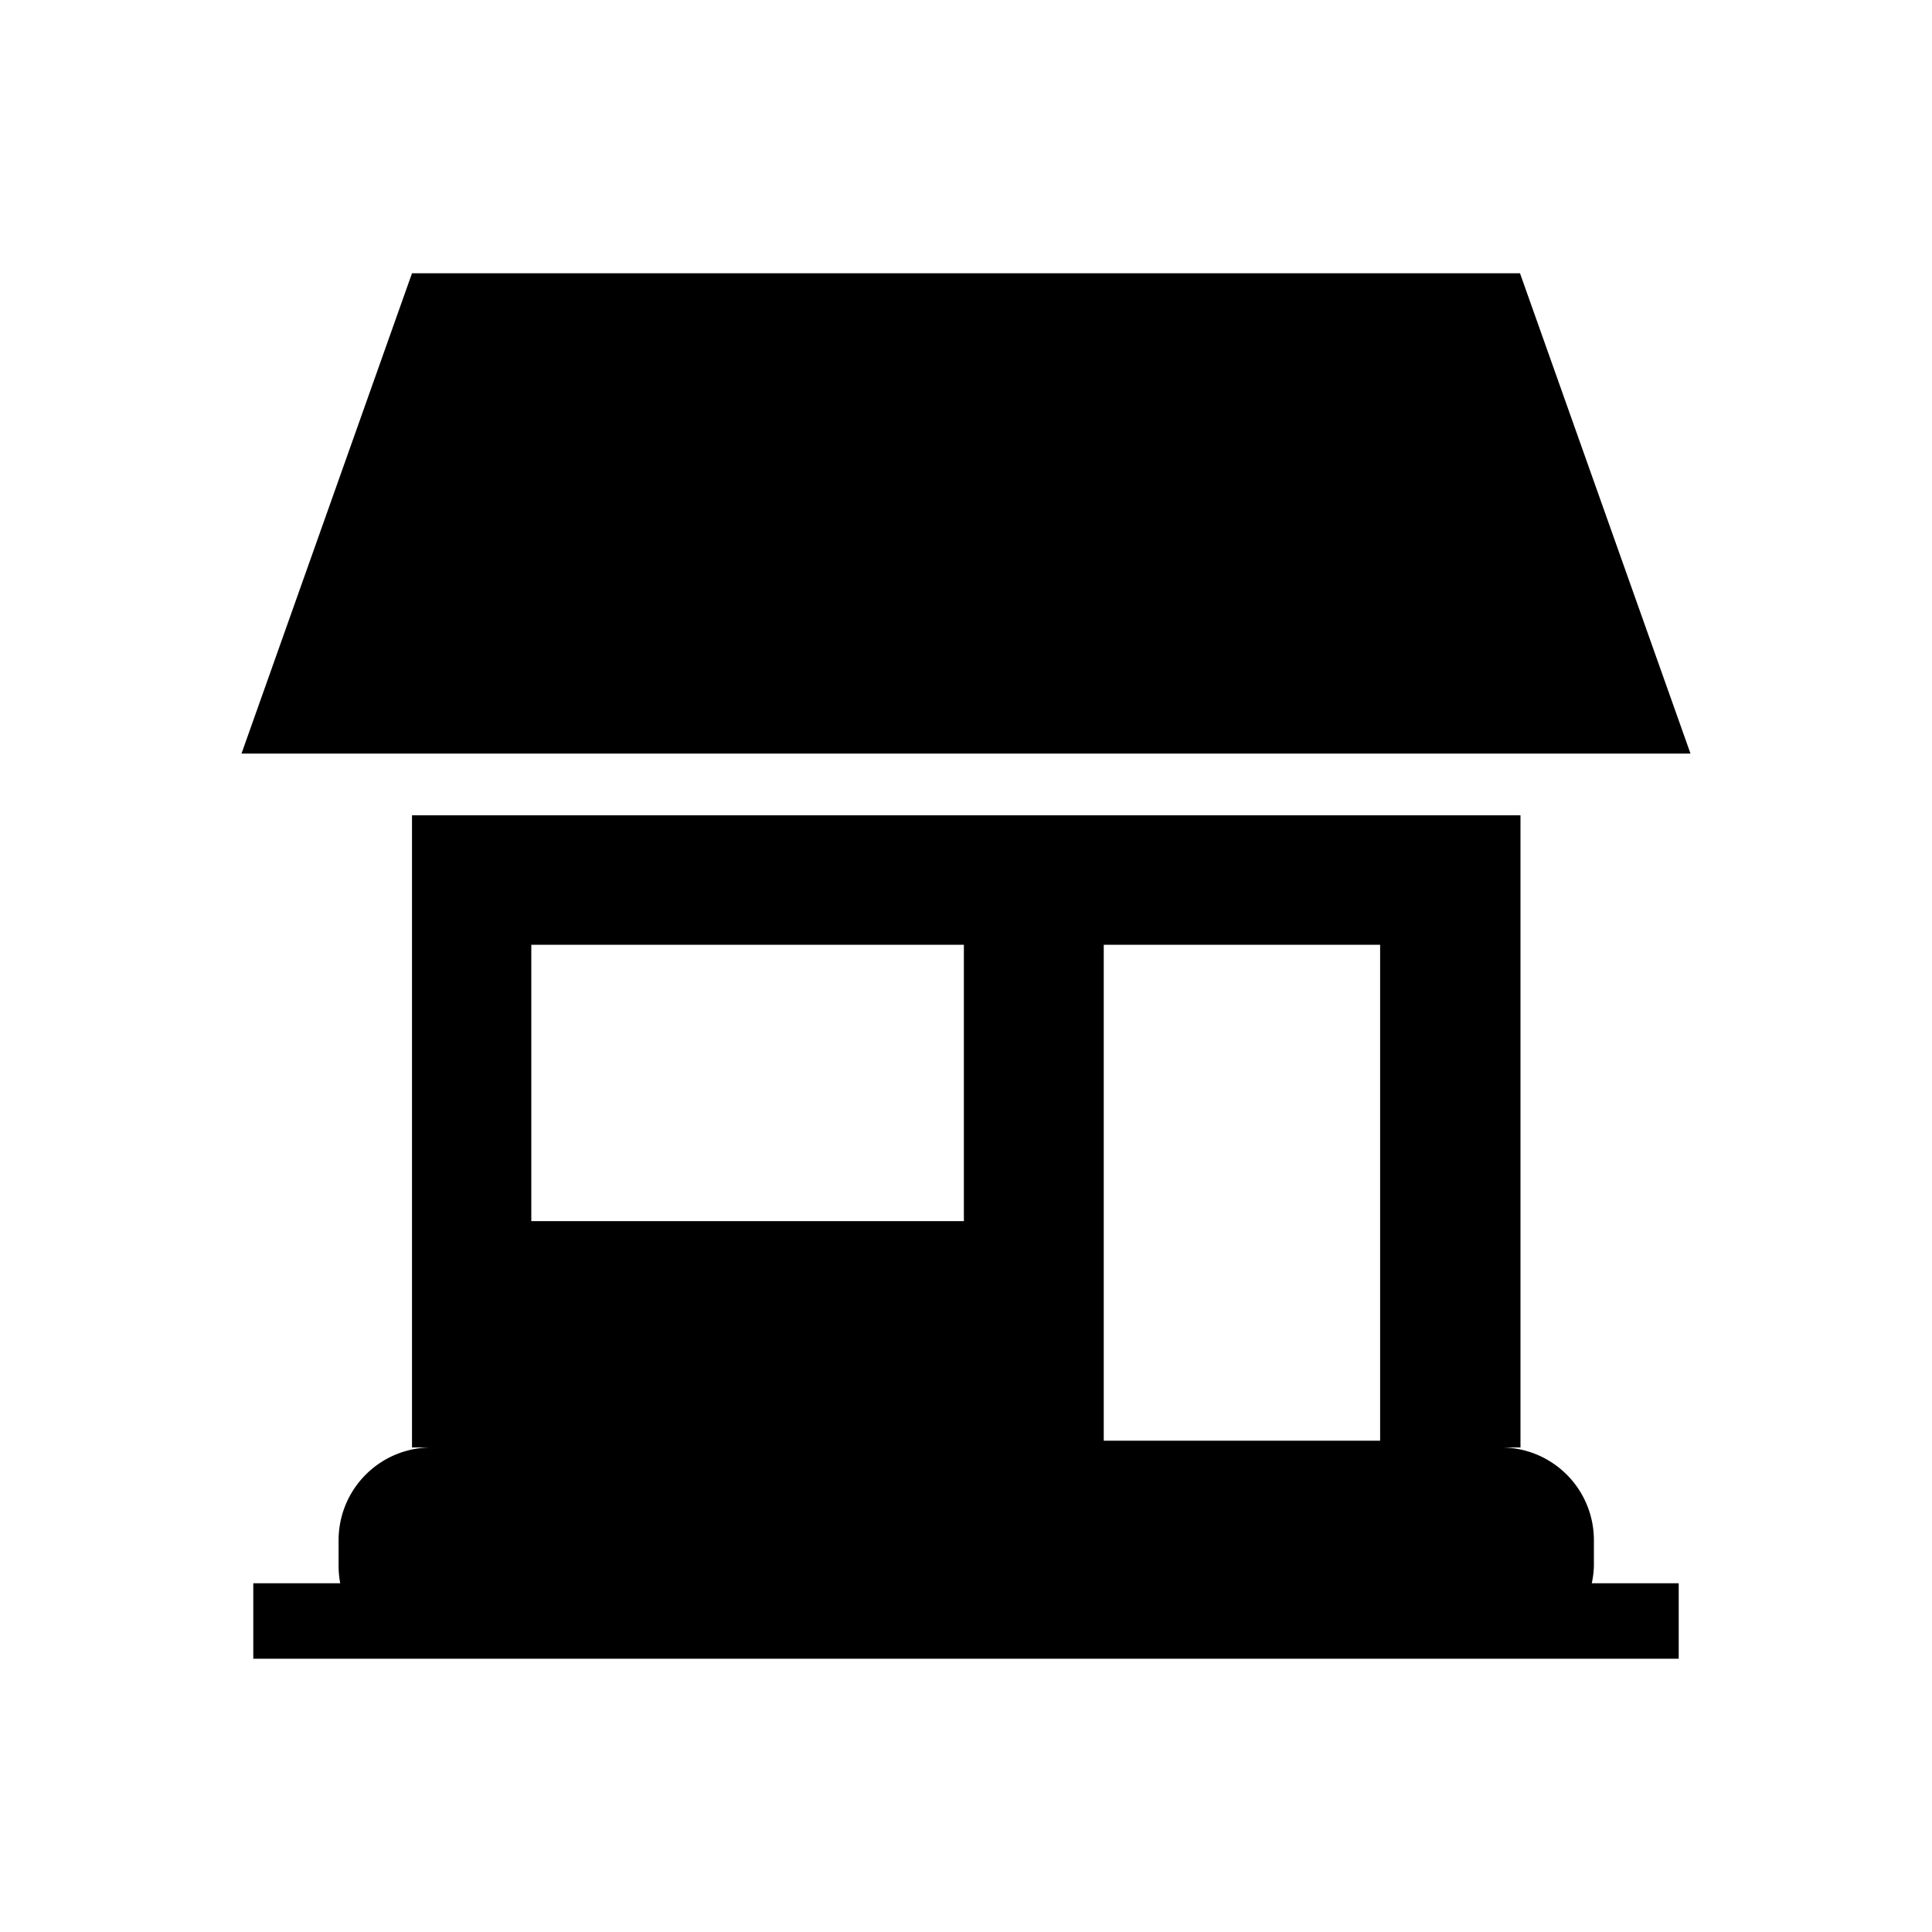 <svg id="Layer_1" data-name="Layer 1" xmlns="http://www.w3.org/2000/svg" viewBox="0 0 200 200"><path d="M165,162.1v-2.65a9.6,9.6,0,0,0-9.6-9.61h2V84.4H42.65v65.44h2a9.6,9.6,0,0,0-9.6,9.61v2.65a9.8,9.8,0,0,0,.17,1.8h-9v7.81H173.78V163.9h-9A9.8,9.8,0,0,0,165,162.1ZM114.26,97.8h28.61v51.34H114.26ZM55,97.8H99.78v28.61H55Z"/><polygon points="157.35 28.29 42.65 28.29 25 78.01 175 78.01 157.35 28.29"/></svg>